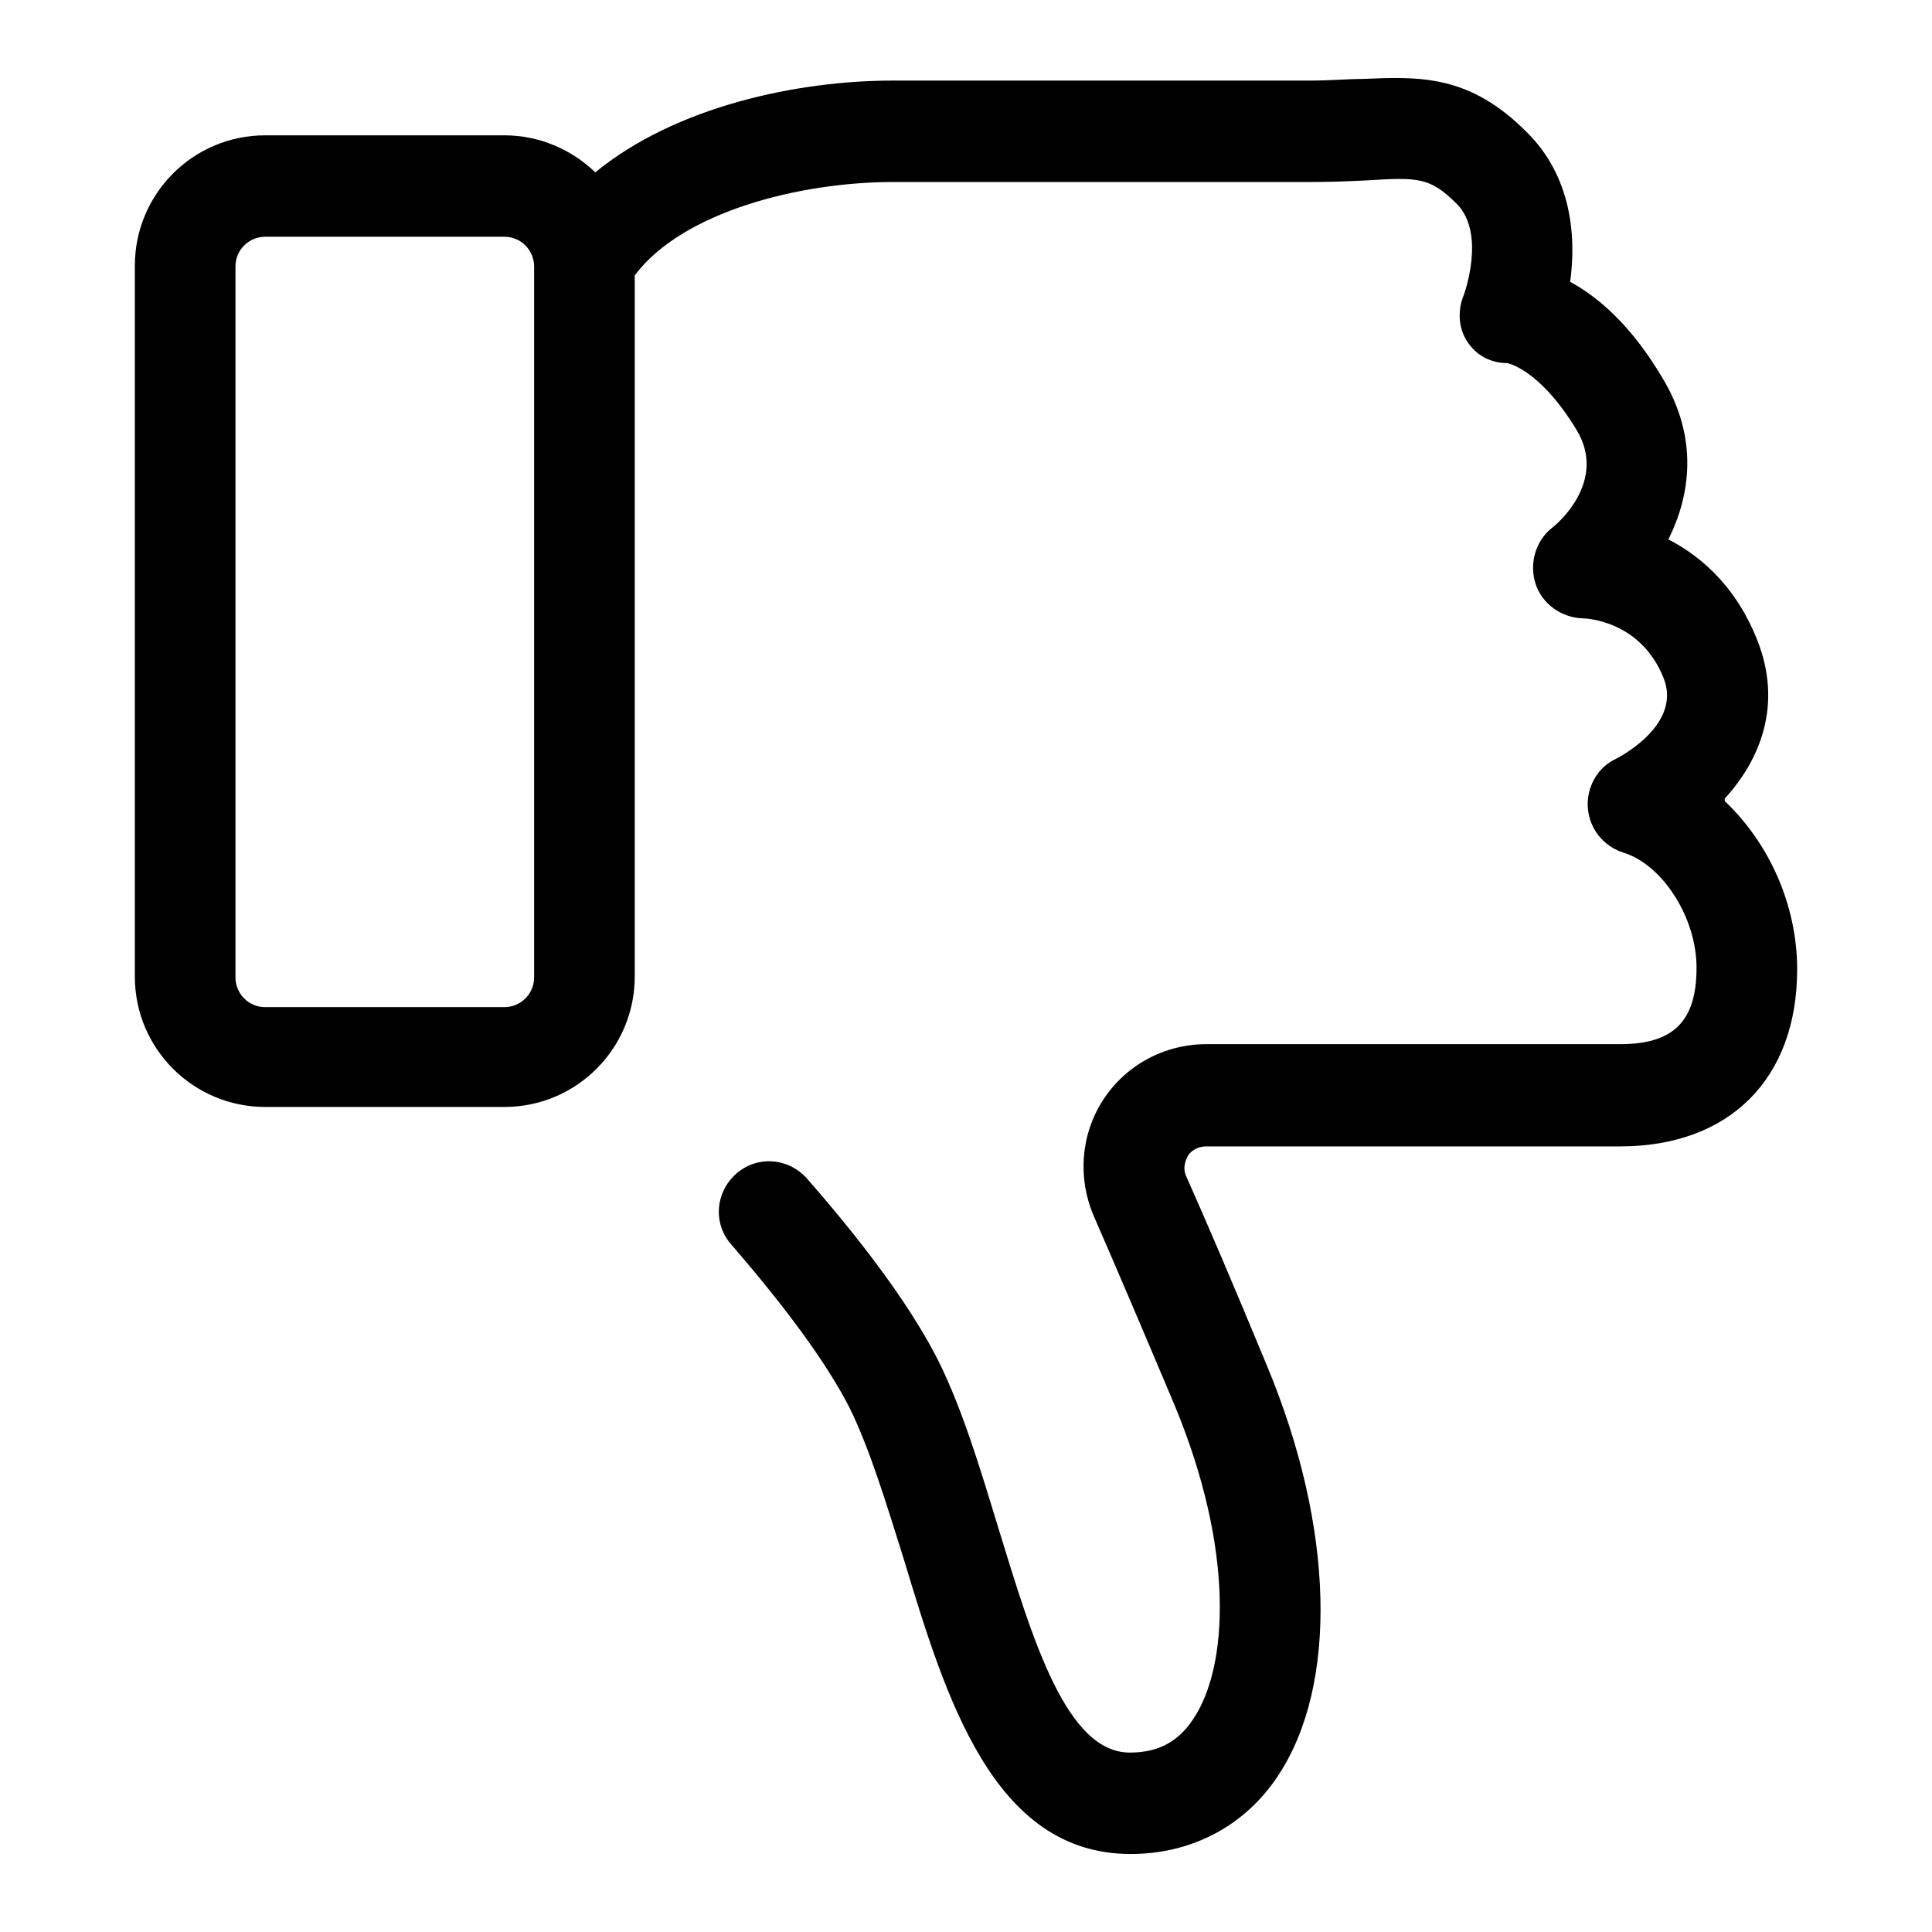 <svg width="24" height="24" viewBox="0 0 24 24" fill="none" xmlns="http://www.w3.org/2000/svg">
<path d="M21.425 9.921C21.855 9.451 22.155 8.761 21.825 7.941C21.575 7.311 21.155 6.921 20.725 6.701C20.995 6.161 21.105 5.451 20.655 4.701C20.265 4.041 19.855 3.691 19.505 3.501C19.585 2.921 19.515 2.191 18.975 1.651C18.255 0.921 17.635 0.951 16.915 0.981C16.735 0.981 16.525 1.001 16.285 1.001H11.095C9.905 1.001 8.395 1.321 7.395 2.141C7.105 1.861 6.705 1.681 6.265 1.681H3.295C2.395 1.681 1.675 2.411 1.675 3.301V12.131C1.675 13.031 2.405 13.751 3.295 13.751H6.265C7.165 13.751 7.885 13.021 7.885 12.131V3.421C8.475 2.631 9.935 2.261 11.095 2.261H16.285C16.545 2.261 16.775 2.251 16.975 2.241C17.615 2.201 17.765 2.201 18.095 2.531C18.465 2.901 18.185 3.661 18.185 3.661C18.105 3.851 18.115 4.071 18.225 4.241C18.335 4.411 18.515 4.511 18.725 4.511C18.725 4.511 19.125 4.581 19.585 5.341C19.955 5.951 19.395 6.471 19.275 6.561C19.075 6.721 18.995 7.001 19.075 7.251C19.155 7.501 19.395 7.671 19.655 7.681C19.725 7.681 20.385 7.721 20.665 8.421C20.895 8.991 20.145 9.391 20.065 9.431C19.835 9.541 19.705 9.791 19.725 10.041C19.745 10.291 19.915 10.511 20.165 10.591C20.655 10.741 21.075 11.401 21.075 12.021C21.075 12.691 20.785 12.971 20.125 12.971H14.985C14.465 12.971 13.985 13.231 13.705 13.661C13.425 14.091 13.385 14.631 13.585 15.101C13.825 15.651 14.155 16.421 14.585 17.441C15.345 19.261 15.255 20.711 14.825 21.351C14.635 21.641 14.385 21.771 14.035 21.771C13.245 21.771 12.825 20.361 12.405 18.991C12.185 18.271 11.965 17.531 11.665 16.921C11.355 16.301 10.805 15.531 10.025 14.641C9.795 14.381 9.405 14.351 9.145 14.581C8.885 14.811 8.855 15.201 9.085 15.461C9.795 16.281 10.285 16.961 10.555 17.491C10.805 18.001 11.005 18.661 11.225 19.361C11.745 21.081 12.335 23.031 14.045 23.031C14.805 23.031 15.465 22.681 15.875 22.061C16.625 20.931 16.575 18.981 15.745 16.981C15.315 15.941 14.985 15.171 14.735 14.611C14.685 14.501 14.735 14.401 14.755 14.361C14.775 14.321 14.855 14.241 14.985 14.241H20.125C21.485 14.241 22.325 13.401 22.325 12.041C22.325 11.241 21.975 10.471 21.425 9.951V9.921ZM6.635 12.141C6.635 12.351 6.465 12.511 6.265 12.511H3.295C3.085 12.511 2.925 12.341 2.925 12.141V3.311C2.925 3.101 3.095 2.941 3.295 2.941H6.265C6.475 2.941 6.635 3.111 6.635 3.311V12.141Z" fill="currentColor"/>
</svg>
